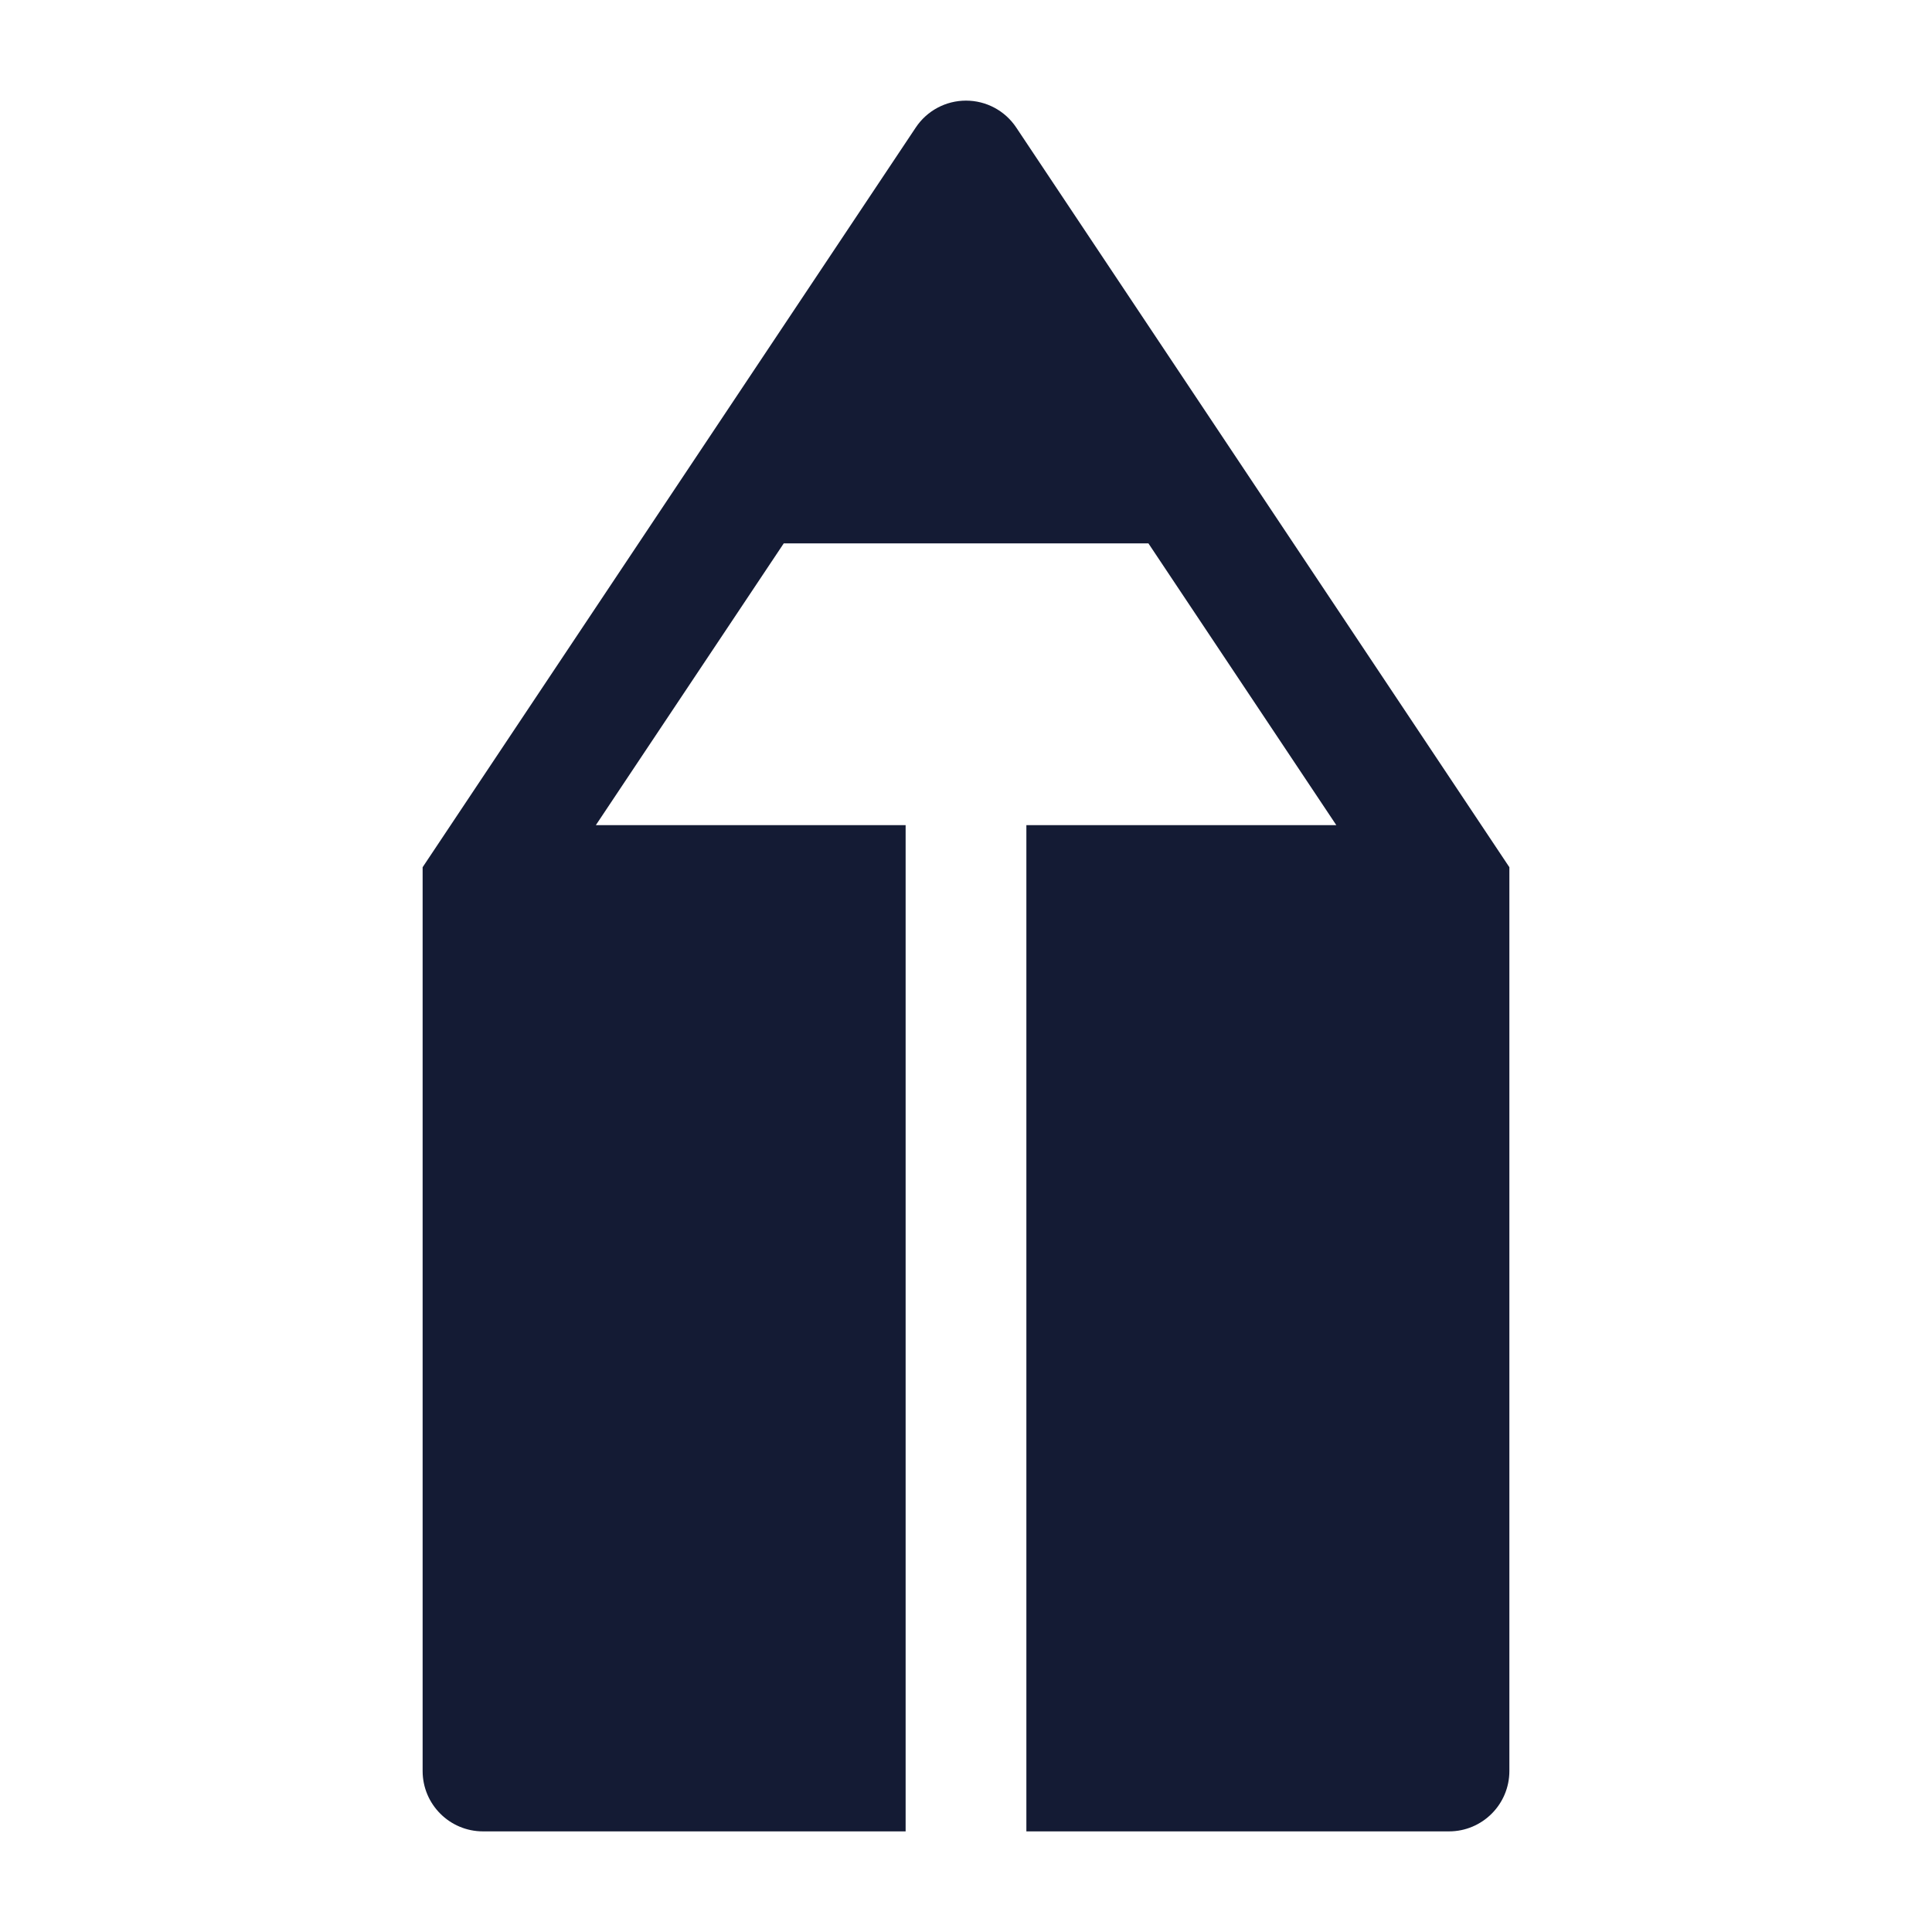 <svg xmlns="http://www.w3.org/2000/svg" width="24" height="24" viewBox="0 0 24 24" fill="none">
<path d="M12 1.25C12.251 1.25 12.485 1.375 12.624 1.584L18.75 10.773V22C18.75 22.414 18.414 22.75 18 22.75H12.75L12.75 10.25H16.6L14.266 6.75H9.736L7.402 10.25H11.25L11.25 22.75H6C5.586 22.75 5.25 22.414 5.25 22V10.773L11.376 1.584C11.515 1.375 11.749 1.25 12 1.25Z" fill="#141B34"/>
</svg>